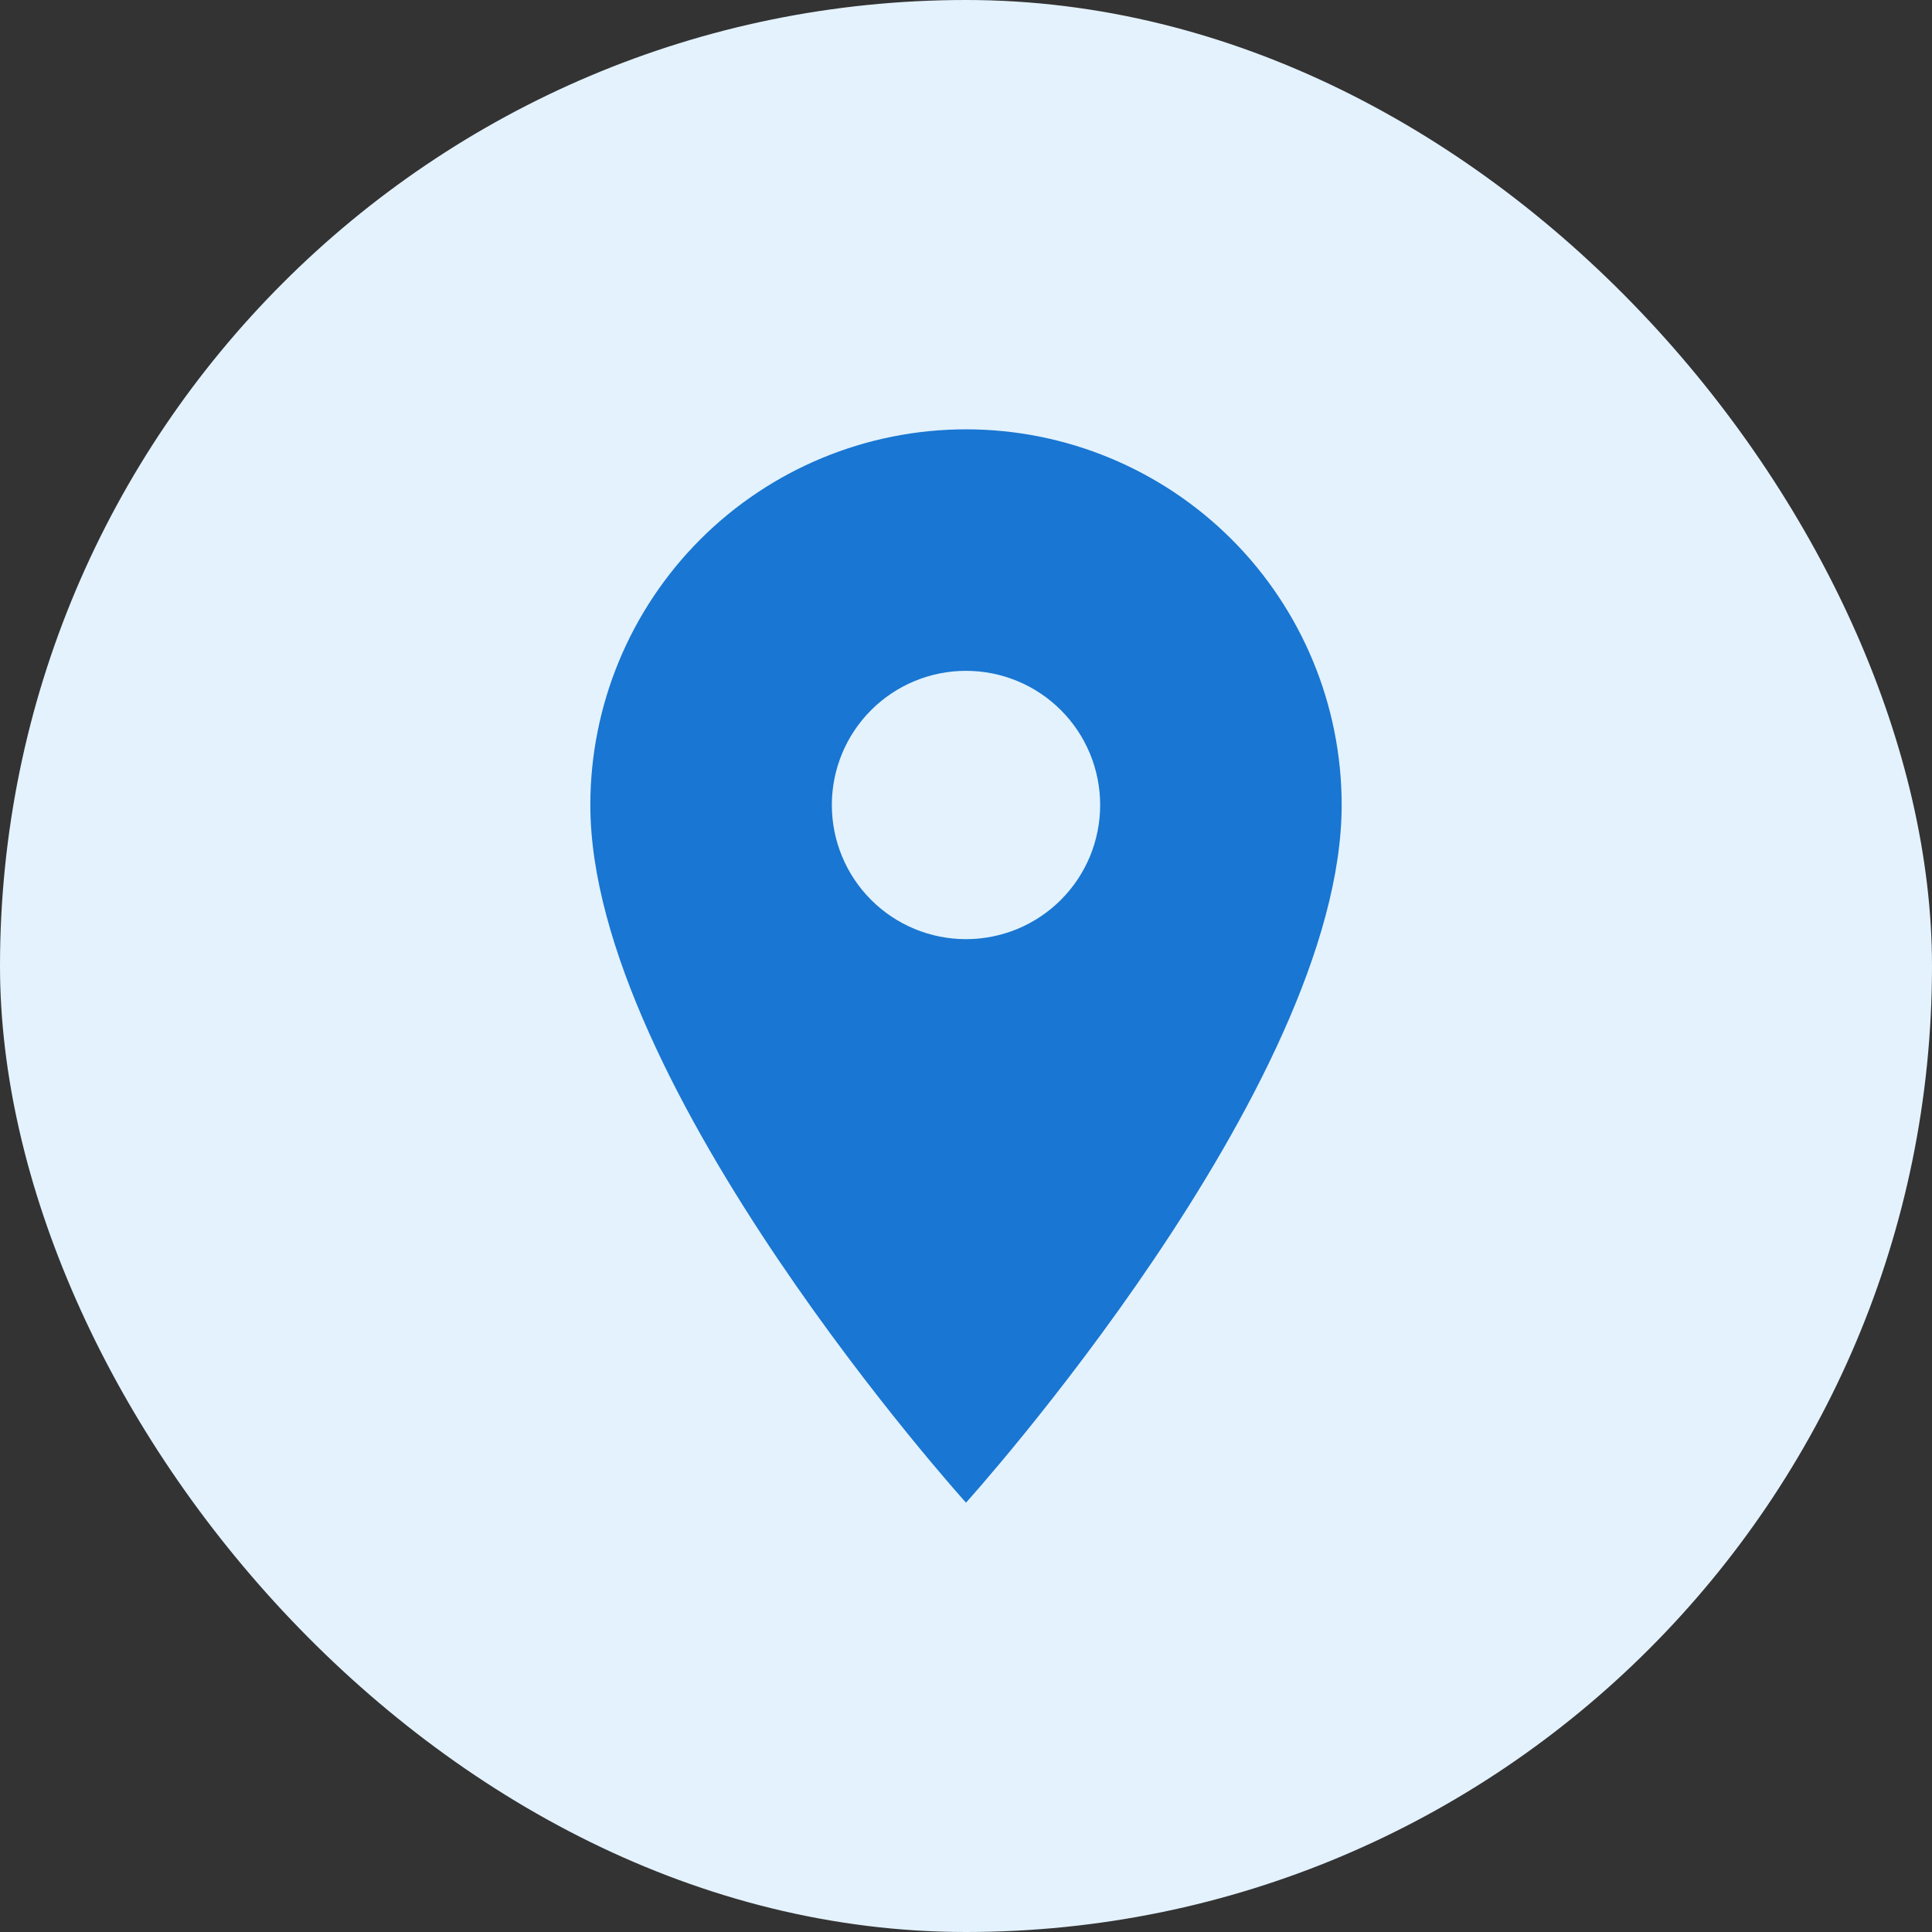 <svg width="36" height="36" viewBox="0 0 36 36" fill="none" xmlns="http://www.w3.org/2000/svg">
<rect x="0" y="0" width="36" height="36" fill="#333333" stroke="none"/>
<rect width="36" height="36" rx="18" fill="#E3F2FD"/>
<path d="M18 17.5C17.337 17.5 16.701 17.237 16.232 16.768C15.763 16.299 15.5 15.663 15.5 15C15.5 14.337 15.763 13.701 16.232 13.232C16.701 12.763 17.337 12.5 18 12.5C18.663 12.5 19.299 12.763 19.768 13.232C20.237 13.701 20.5 14.337 20.5 15C20.5 15.328 20.435 15.653 20.31 15.957C20.184 16.26 20 16.536 19.768 16.768C19.536 17 19.26 17.184 18.957 17.31C18.653 17.435 18.328 17.5 18 17.5ZM18 8C16.143 8 14.363 8.738 13.05 10.05C11.738 11.363 11 13.143 11 15C11 20.25 18 28 18 28C18 28 25 20.25 25 15C25 13.143 24.262 11.363 22.95 10.05C21.637 8.738 19.857 8 18 8Z" fill="#1976D2"/>
</svg>
